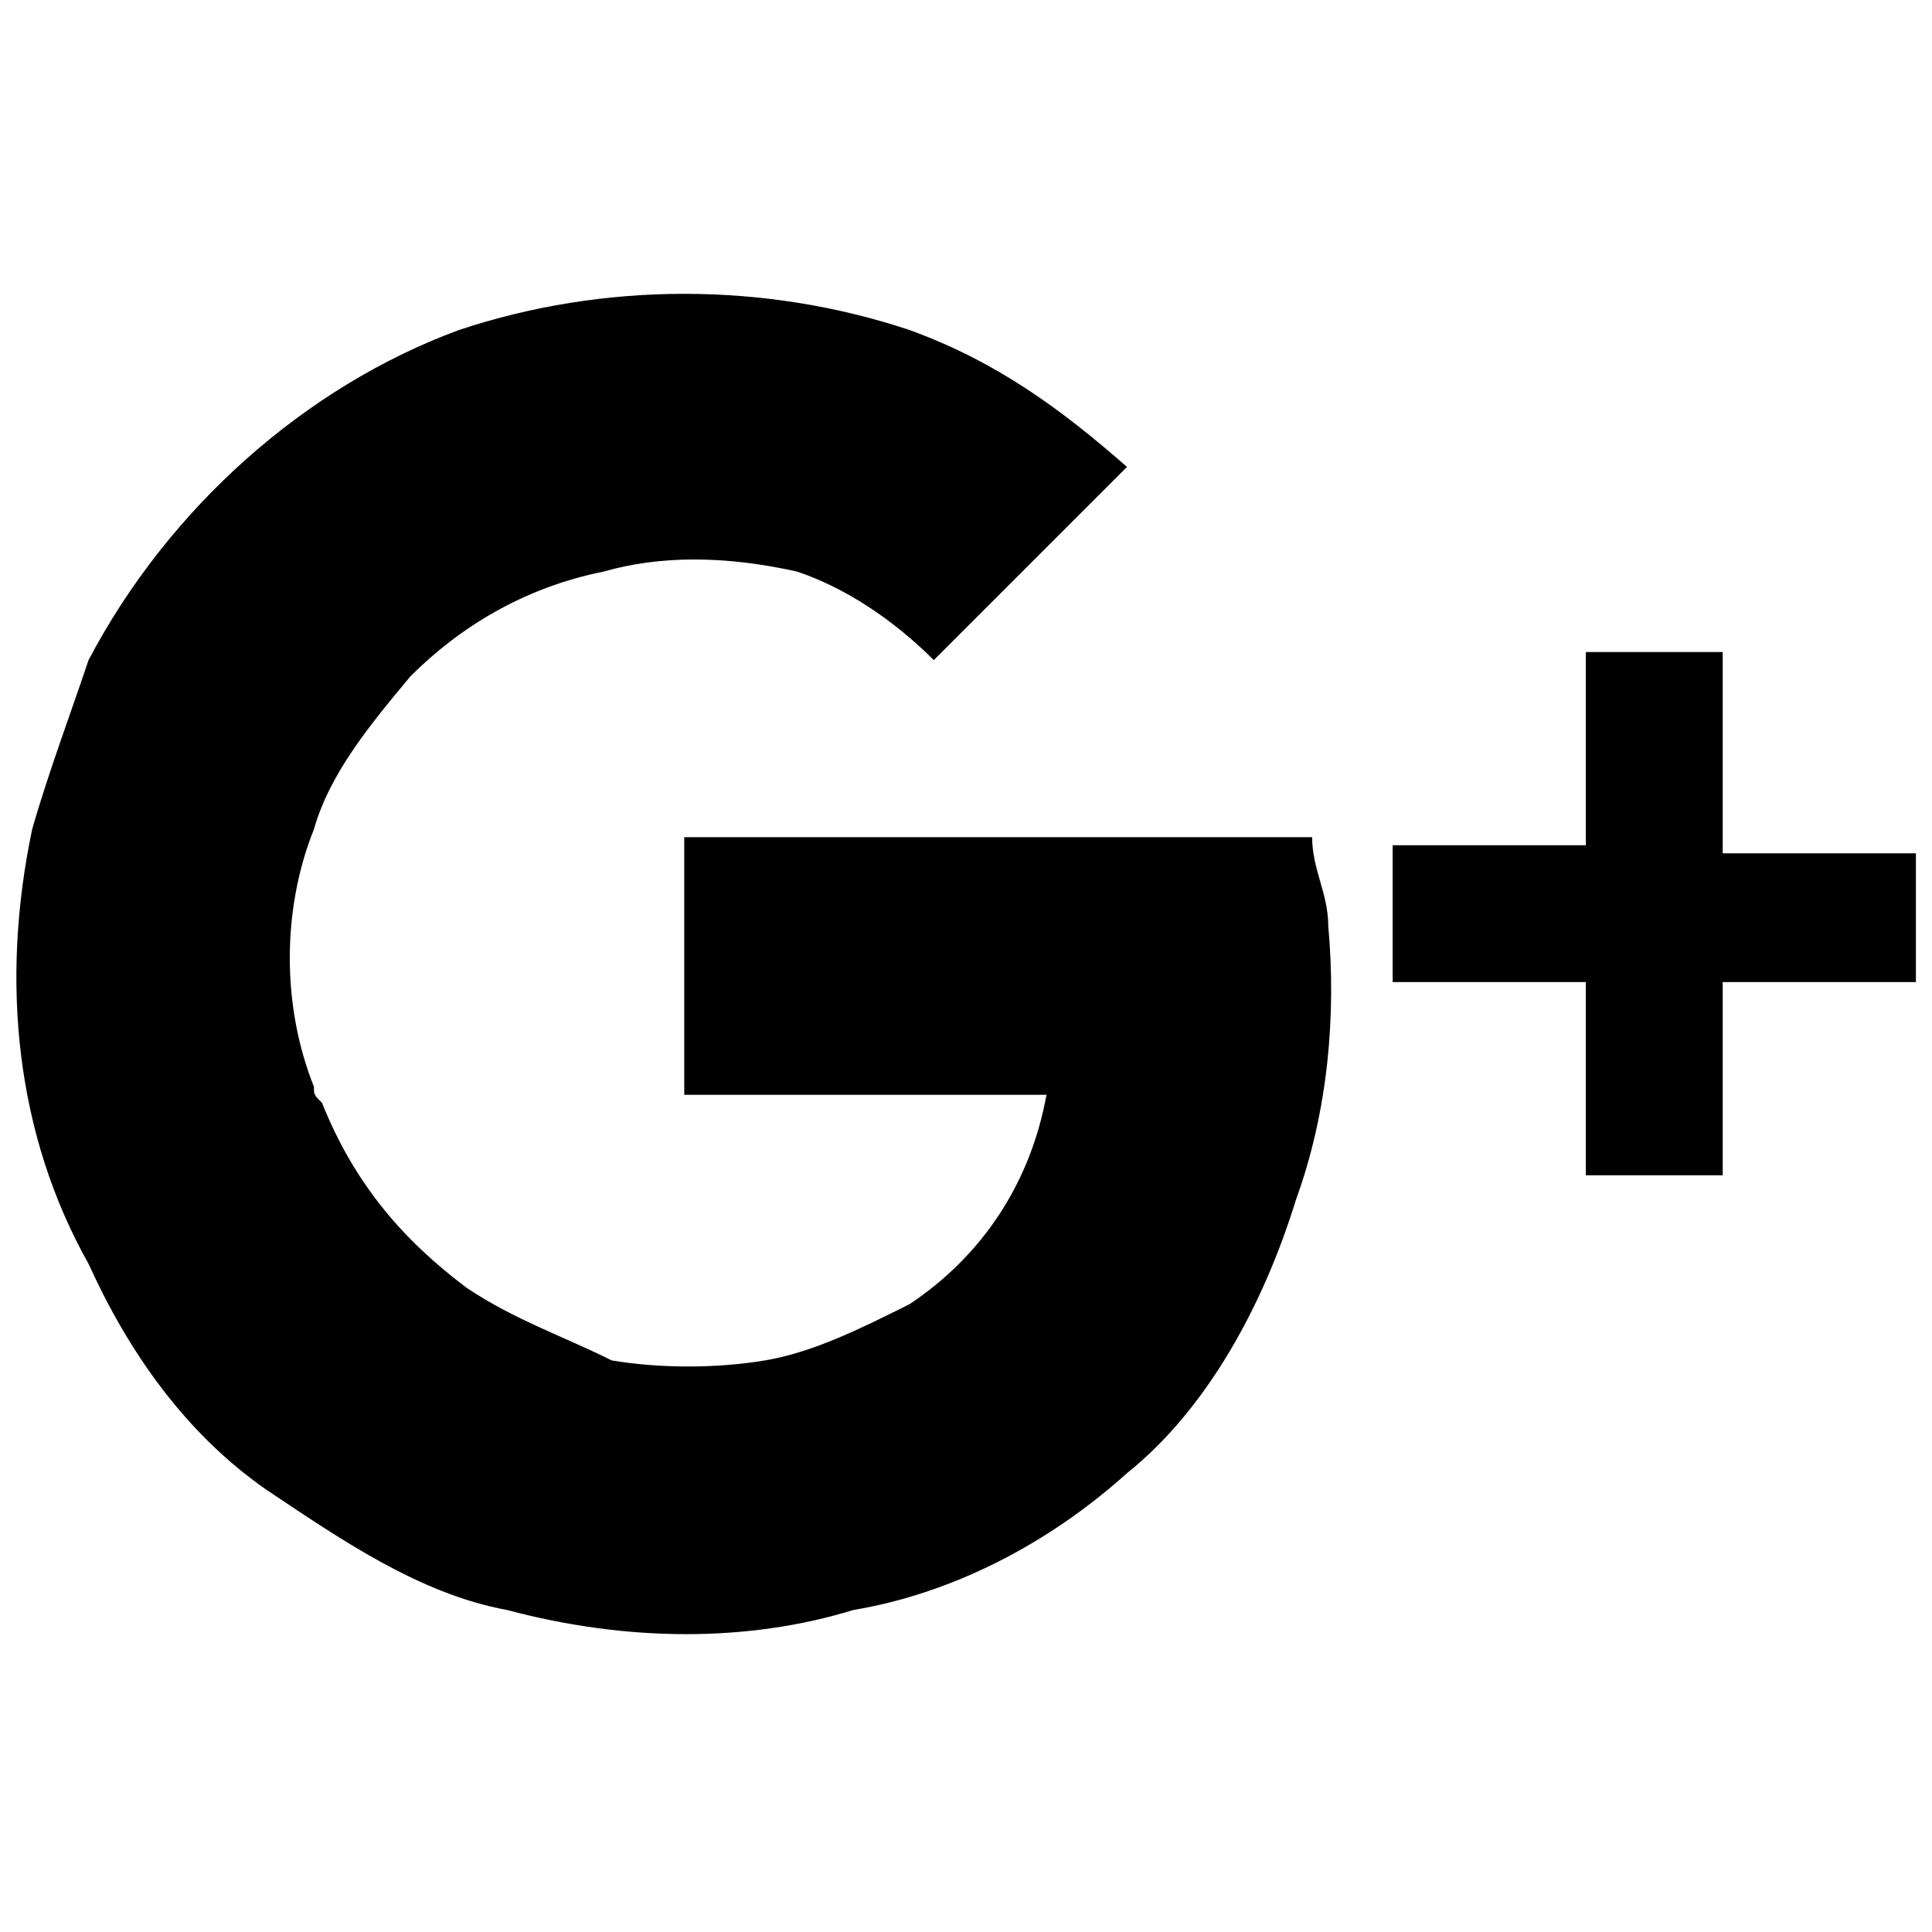 <svg style="width:24px;height:24px" viewBox="0 0 24 24">
	<path d="M16.5,11.5c0.1,1.1,0,2.3-0.4,3.4c-0.4,1.3-1.1,2.6-2.1,3.4c-1,0.9-2.2,1.5-3.4,1.7c-1.3,0.4-2.8,0.4-4.3,0
	c-1.1-0.2-2.1-0.9-3-1.5c-1-0.7-1.7-1.7-2.2-2.8c-0.9-1.6-1.1-3.5-0.7-5.4c0.2-0.7,0.5-1.5,0.7-2.1c1-1.9,2.7-3.4,4.6-4.1
	c1.8-0.6,3.8-0.6,5.6,0c1.1,0.4,1.9,1,2.7,1.7l0,0l0,0c-0.2,0.2-0.5,0.5-0.9,0.9c-0.5,0.5-1,1-1.5,1.5c-0.5-0.5-1.1-0.9-1.7-1.1
	c-0.9-0.2-1.7-0.2-2.4,0c-1,0.2-1.8,0.7-2.4,1.3c-0.5,0.6-1,1.2-1.2,1.9c-0.4,1-0.4,2.2,0,3.2l0,0l0,0c0,0.1,0,0.1,0.1,0.2
	c0.4,1,1,1.7,1.8,2.3c0.6,0.4,1.2,0.6,1.8,0.9c0.6,0.1,1.3,0.1,1.9,0s1.2-0.4,1.8-0.7l0,0c0.9-0.6,1.5-1.5,1.7-2.6c-1.5,0-3,0-4.5,0
	l0,0l0,0c0-1.1,0-2.2,0-3.2c2.6,0,5.2,0,7.8,0C16.3,10.8,16.5,11.1,16.5,11.5z M23.8,10.6h-2.4V8.1h-1.7v2.4h-2.4v1.7h2.4v2.4h1.7
	v-2.4h2.4V10.6z"/>
</svg>